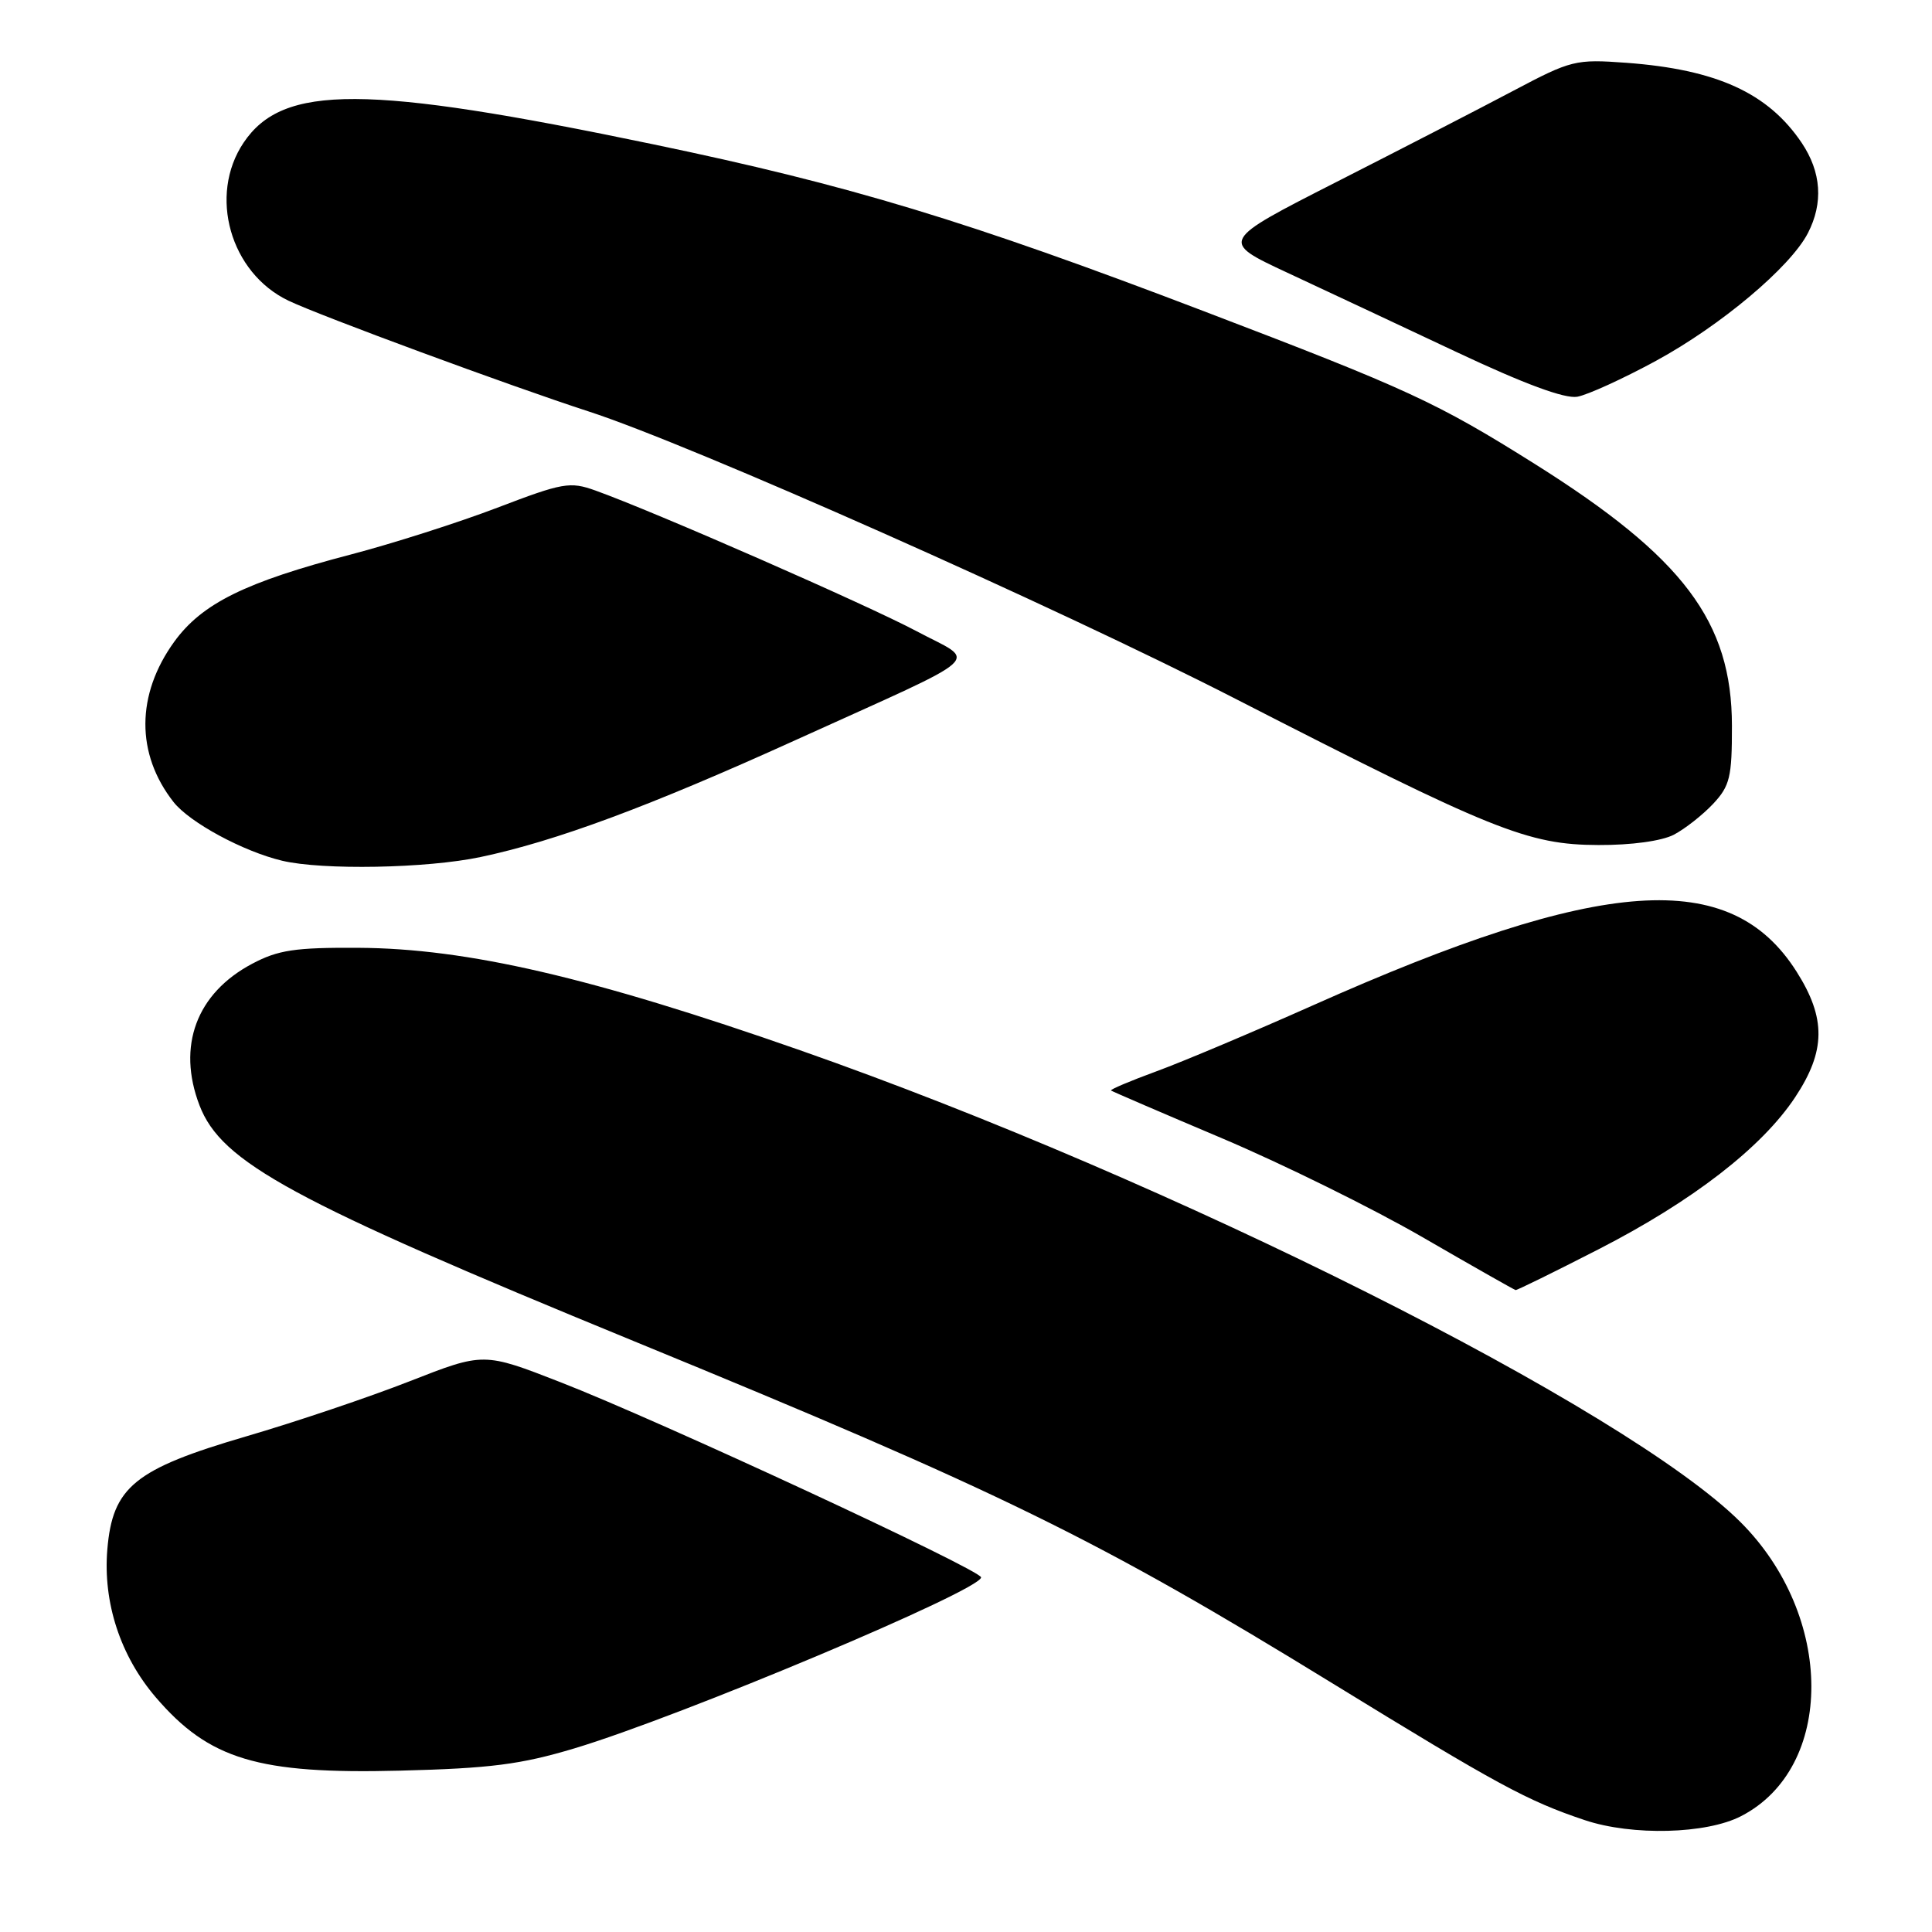 <?xml version="1.0" encoding="UTF-8" standalone="no"?>
<!DOCTYPE svg PUBLIC "-//W3C//DTD SVG 1.1//EN" "http://www.w3.org/Graphics/SVG/1.1/DTD/svg11.dtd" >
<svg xmlns="http://www.w3.org/2000/svg" xmlns:xlink="http://www.w3.org/1999/xlink" version="1.1" viewBox="0 0 256 256">
 <g >
 <path fill="currentColor"
d=" M 230.72 240.64 C 243.16 234.21 243.10 214.12 230.61 201.67 C 215.56 186.67 155.21 156.39 106.00 139.16 C 78.37 129.49 61.89 125.67 47.50 125.59 C 39.08 125.54 36.85 125.88 33.40 127.71 C 26.03 131.62 23.43 138.61 26.43 146.45 C 29.33 154.04 38.61 159.08 83.97 177.70 C 132.85 197.76 145.37 203.90 176.59 223.07 C 198.44 236.49 202.38 238.63 210.00 241.18 C 216.28 243.28 226.12 243.03 230.72 240.64 Z  M 76.11 231.67 C 90.15 227.46 130.00 210.71 130.00 209.01 C 130.00 208.04 87.35 188.24 74.29 183.16 C 64.09 179.18 64.09 179.18 54.29 183.02 C 48.91 185.13 39.15 188.42 32.61 190.33 C 17.82 194.66 14.91 197.03 14.22 205.33 C 13.64 212.36 15.95 219.42 20.63 224.89 C 27.71 233.15 34.19 235.10 53.00 234.62 C 64.98 234.32 69.00 233.80 76.11 231.67 Z  M 211.83 165.53 C 224.29 159.14 233.45 152.05 237.86 145.40 C 241.93 139.26 241.98 134.93 238.05 128.74 C 229.29 114.93 212.34 116.11 174.00 133.20 C 166.03 136.75 156.67 140.70 153.22 141.96 C 149.76 143.23 147.06 144.37 147.22 144.50 C 147.37 144.62 154.03 147.49 162.00 150.86 C 169.97 154.24 181.90 160.12 188.50 163.94 C 195.10 167.76 200.65 170.91 200.83 170.94 C 201.01 170.97 205.96 168.54 211.83 165.53 Z  M 63.68 113.56 C 73.64 111.46 86.01 106.87 105.45 98.05 C 131.35 86.30 129.53 87.95 121.40 83.61 C 114.87 80.14 86.70 67.79 78.88 64.99 C 75.52 63.79 74.59 63.95 65.88 67.28 C 60.72 69.25 52.00 72.03 46.50 73.47 C 32.50 77.13 26.77 79.96 23.09 85.03 C 18.02 92.04 17.99 99.90 23.00 106.28 C 25.14 108.99 32.22 112.82 37.38 114.05 C 42.71 115.32 56.55 115.07 63.68 113.56 Z  M 221.80 110.60 C 223.28 109.82 225.62 107.98 227.00 106.51 C 229.22 104.14 229.50 102.97 229.49 96.17 C 229.48 82.37 223.07 73.86 203.36 61.47 C 190.33 53.29 186.60 51.57 159.50 41.23 C 128.07 29.23 112.60 24.54 86.50 19.11 C 48.45 11.18 37.50 11.14 32.28 18.90 C 27.59 25.88 30.50 36.15 38.22 39.84 C 42.50 41.88 67.62 51.15 78.00 54.52 C 91.52 58.90 139.82 80.35 163.68 92.58 C 197.80 110.07 202.44 111.94 211.80 111.97 C 216.17 111.99 220.18 111.44 221.80 110.60 Z  M 219.43 47.81 C 228.00 43.15 237.22 35.40 239.55 30.90 C 241.62 26.89 241.34 22.81 238.73 18.92 C 234.27 12.31 227.46 9.21 215.50 8.32 C 208.75 7.83 208.21 7.96 200.50 12.04 C 196.10 14.37 185.56 19.80 177.07 24.12 C 161.65 31.97 161.65 31.97 170.57 36.13 C 175.48 38.42 185.57 43.15 193.00 46.65 C 201.98 50.88 207.34 52.86 209.00 52.57 C 210.38 52.32 215.07 50.18 219.43 47.81 Z "/>
</g>
</svg>